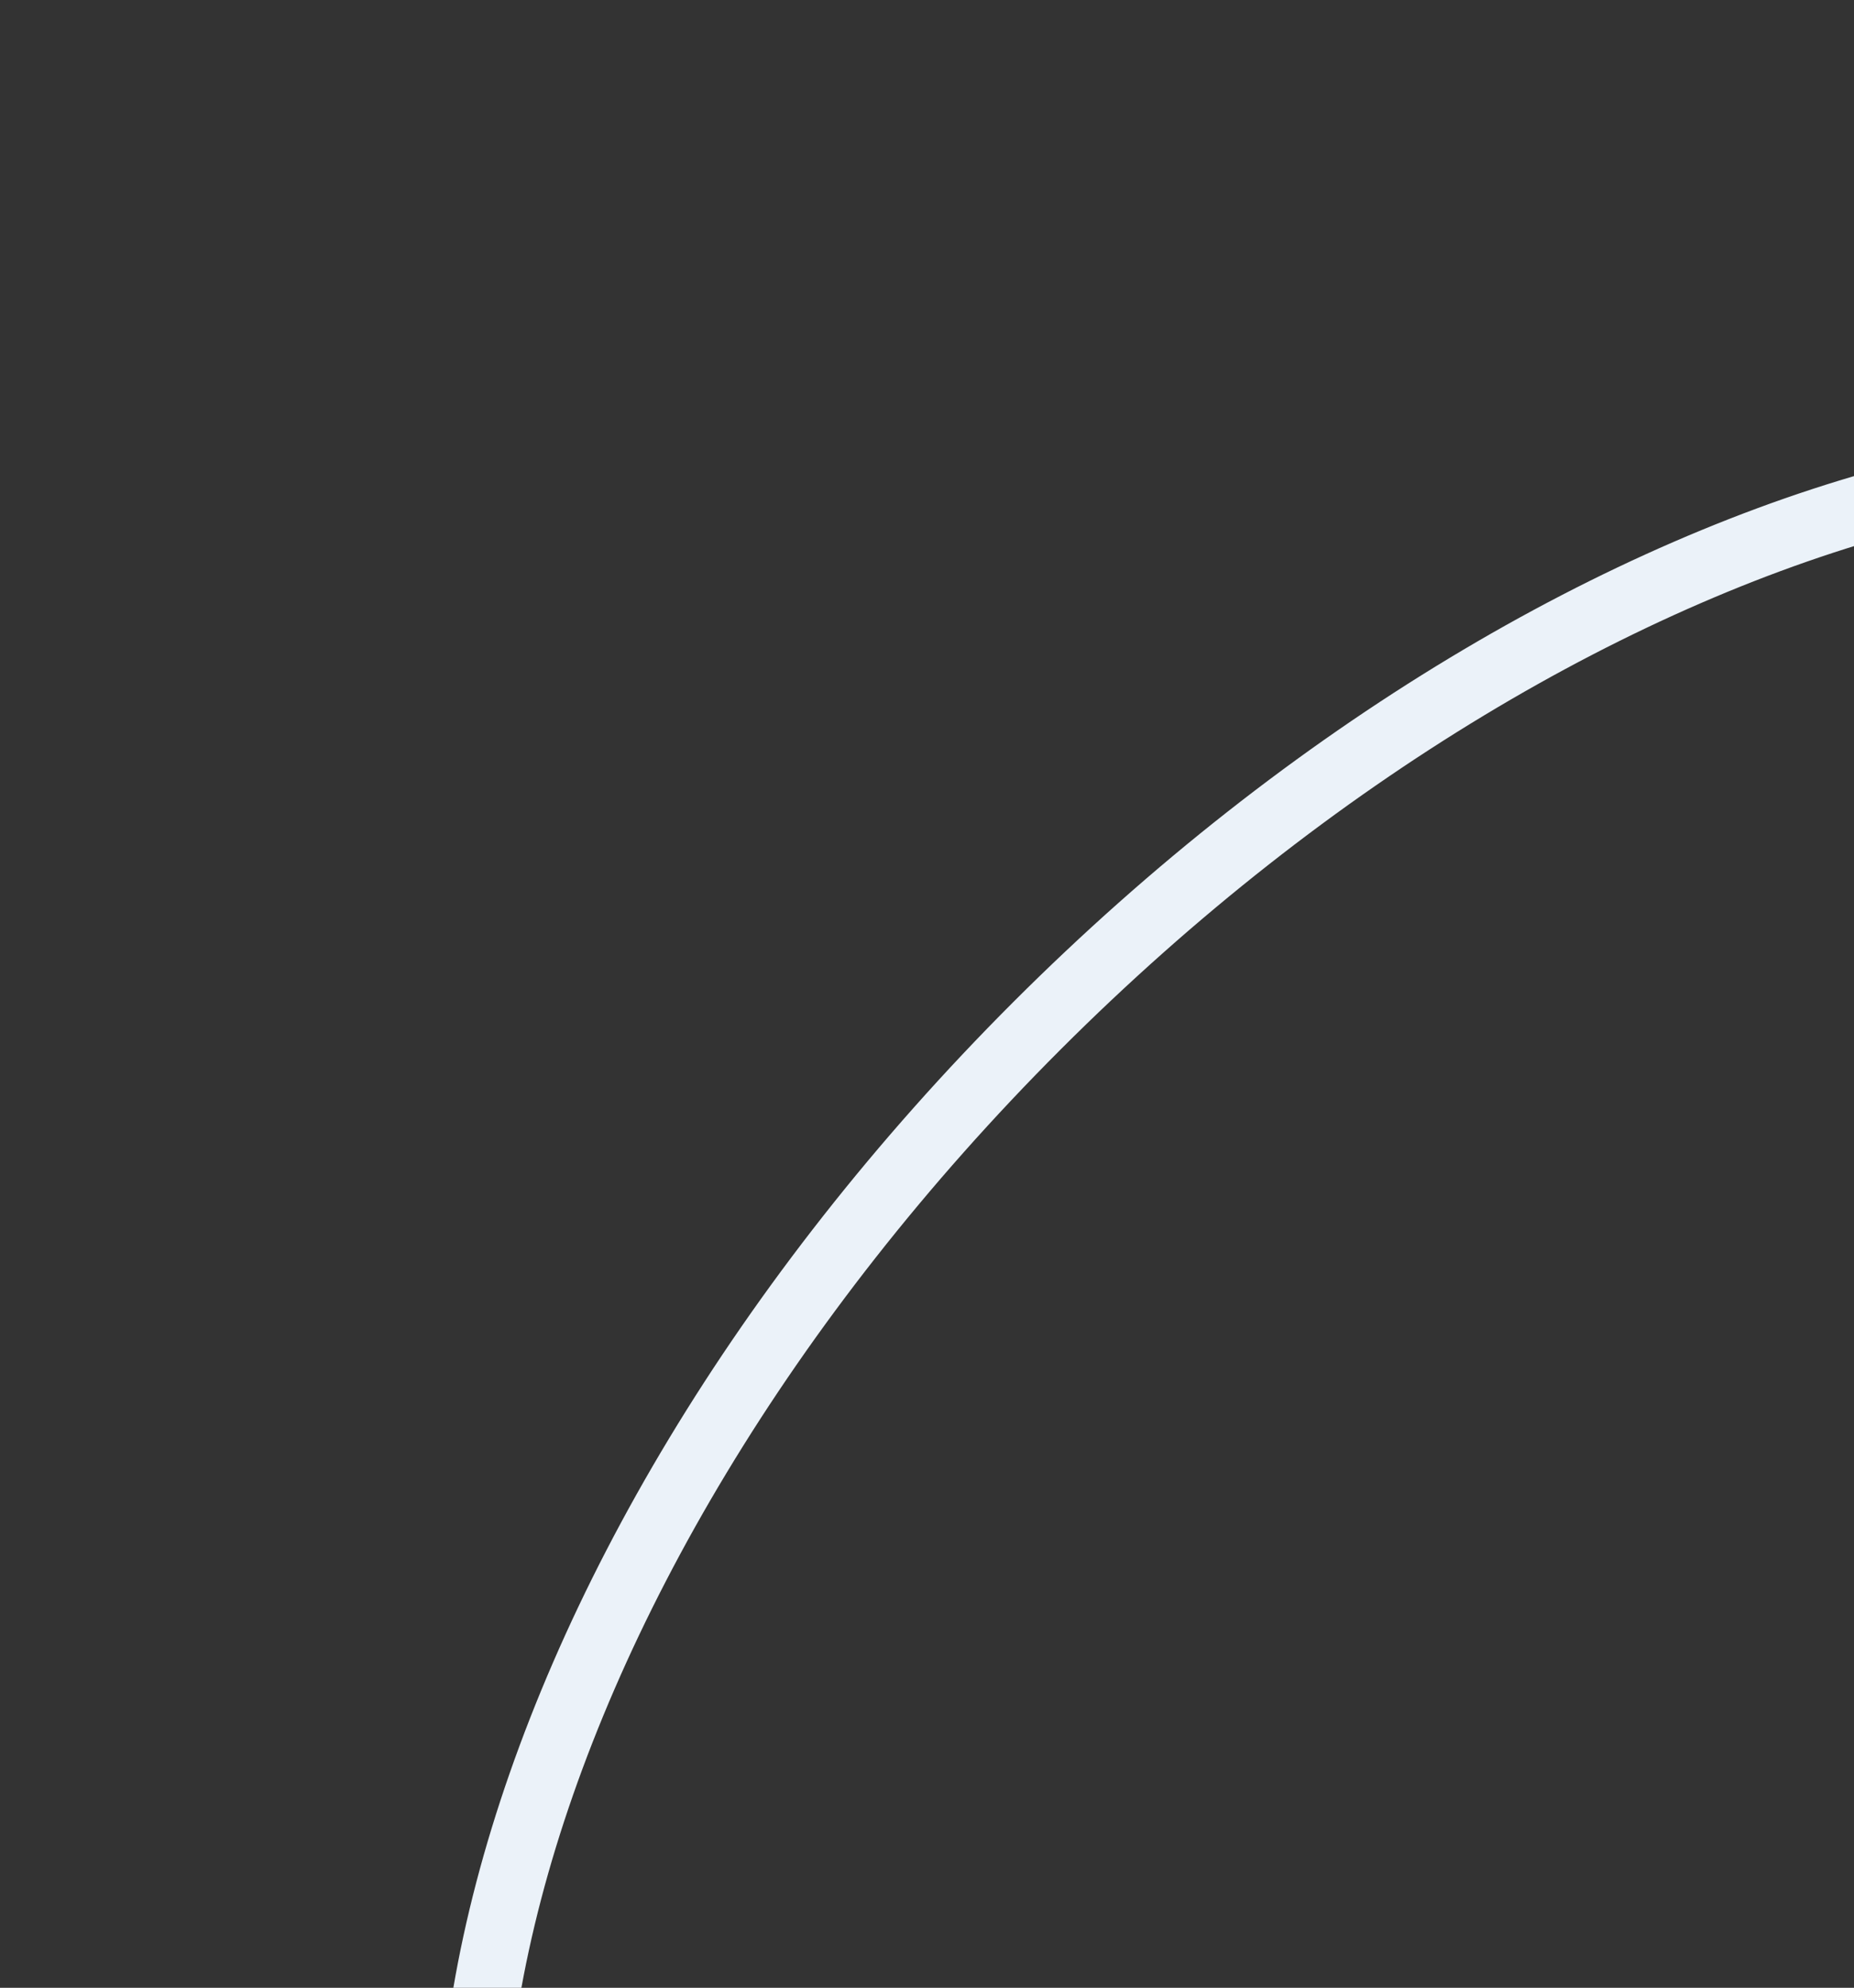 <svg width="166" height="178" viewBox="0 0 166 178" fill="none" xmlns="http://www.w3.org/2000/svg">
<rect x="0" y="0" width="166" height="178" fill="#333333" stroke="none"/>
<path d="M193.548 192.549C169.079 217.018 141.226 233.263 116.092 239.848C90.878 246.455 69.015 243.232 55.591 229.808C42.166 216.383 38.944 194.52 45.55 169.306C52.135 144.173 68.38 116.32 92.849 91.85C117.318 67.381 145.171 51.137 170.305 44.551C195.519 37.945 217.382 41.168 230.806 54.592C244.231 68.016 247.453 89.879 240.847 115.094C234.262 140.227 218.017 168.08 193.548 192.549Z" stroke="#EBF2F9" stroke-width="6"/>
</svg>
